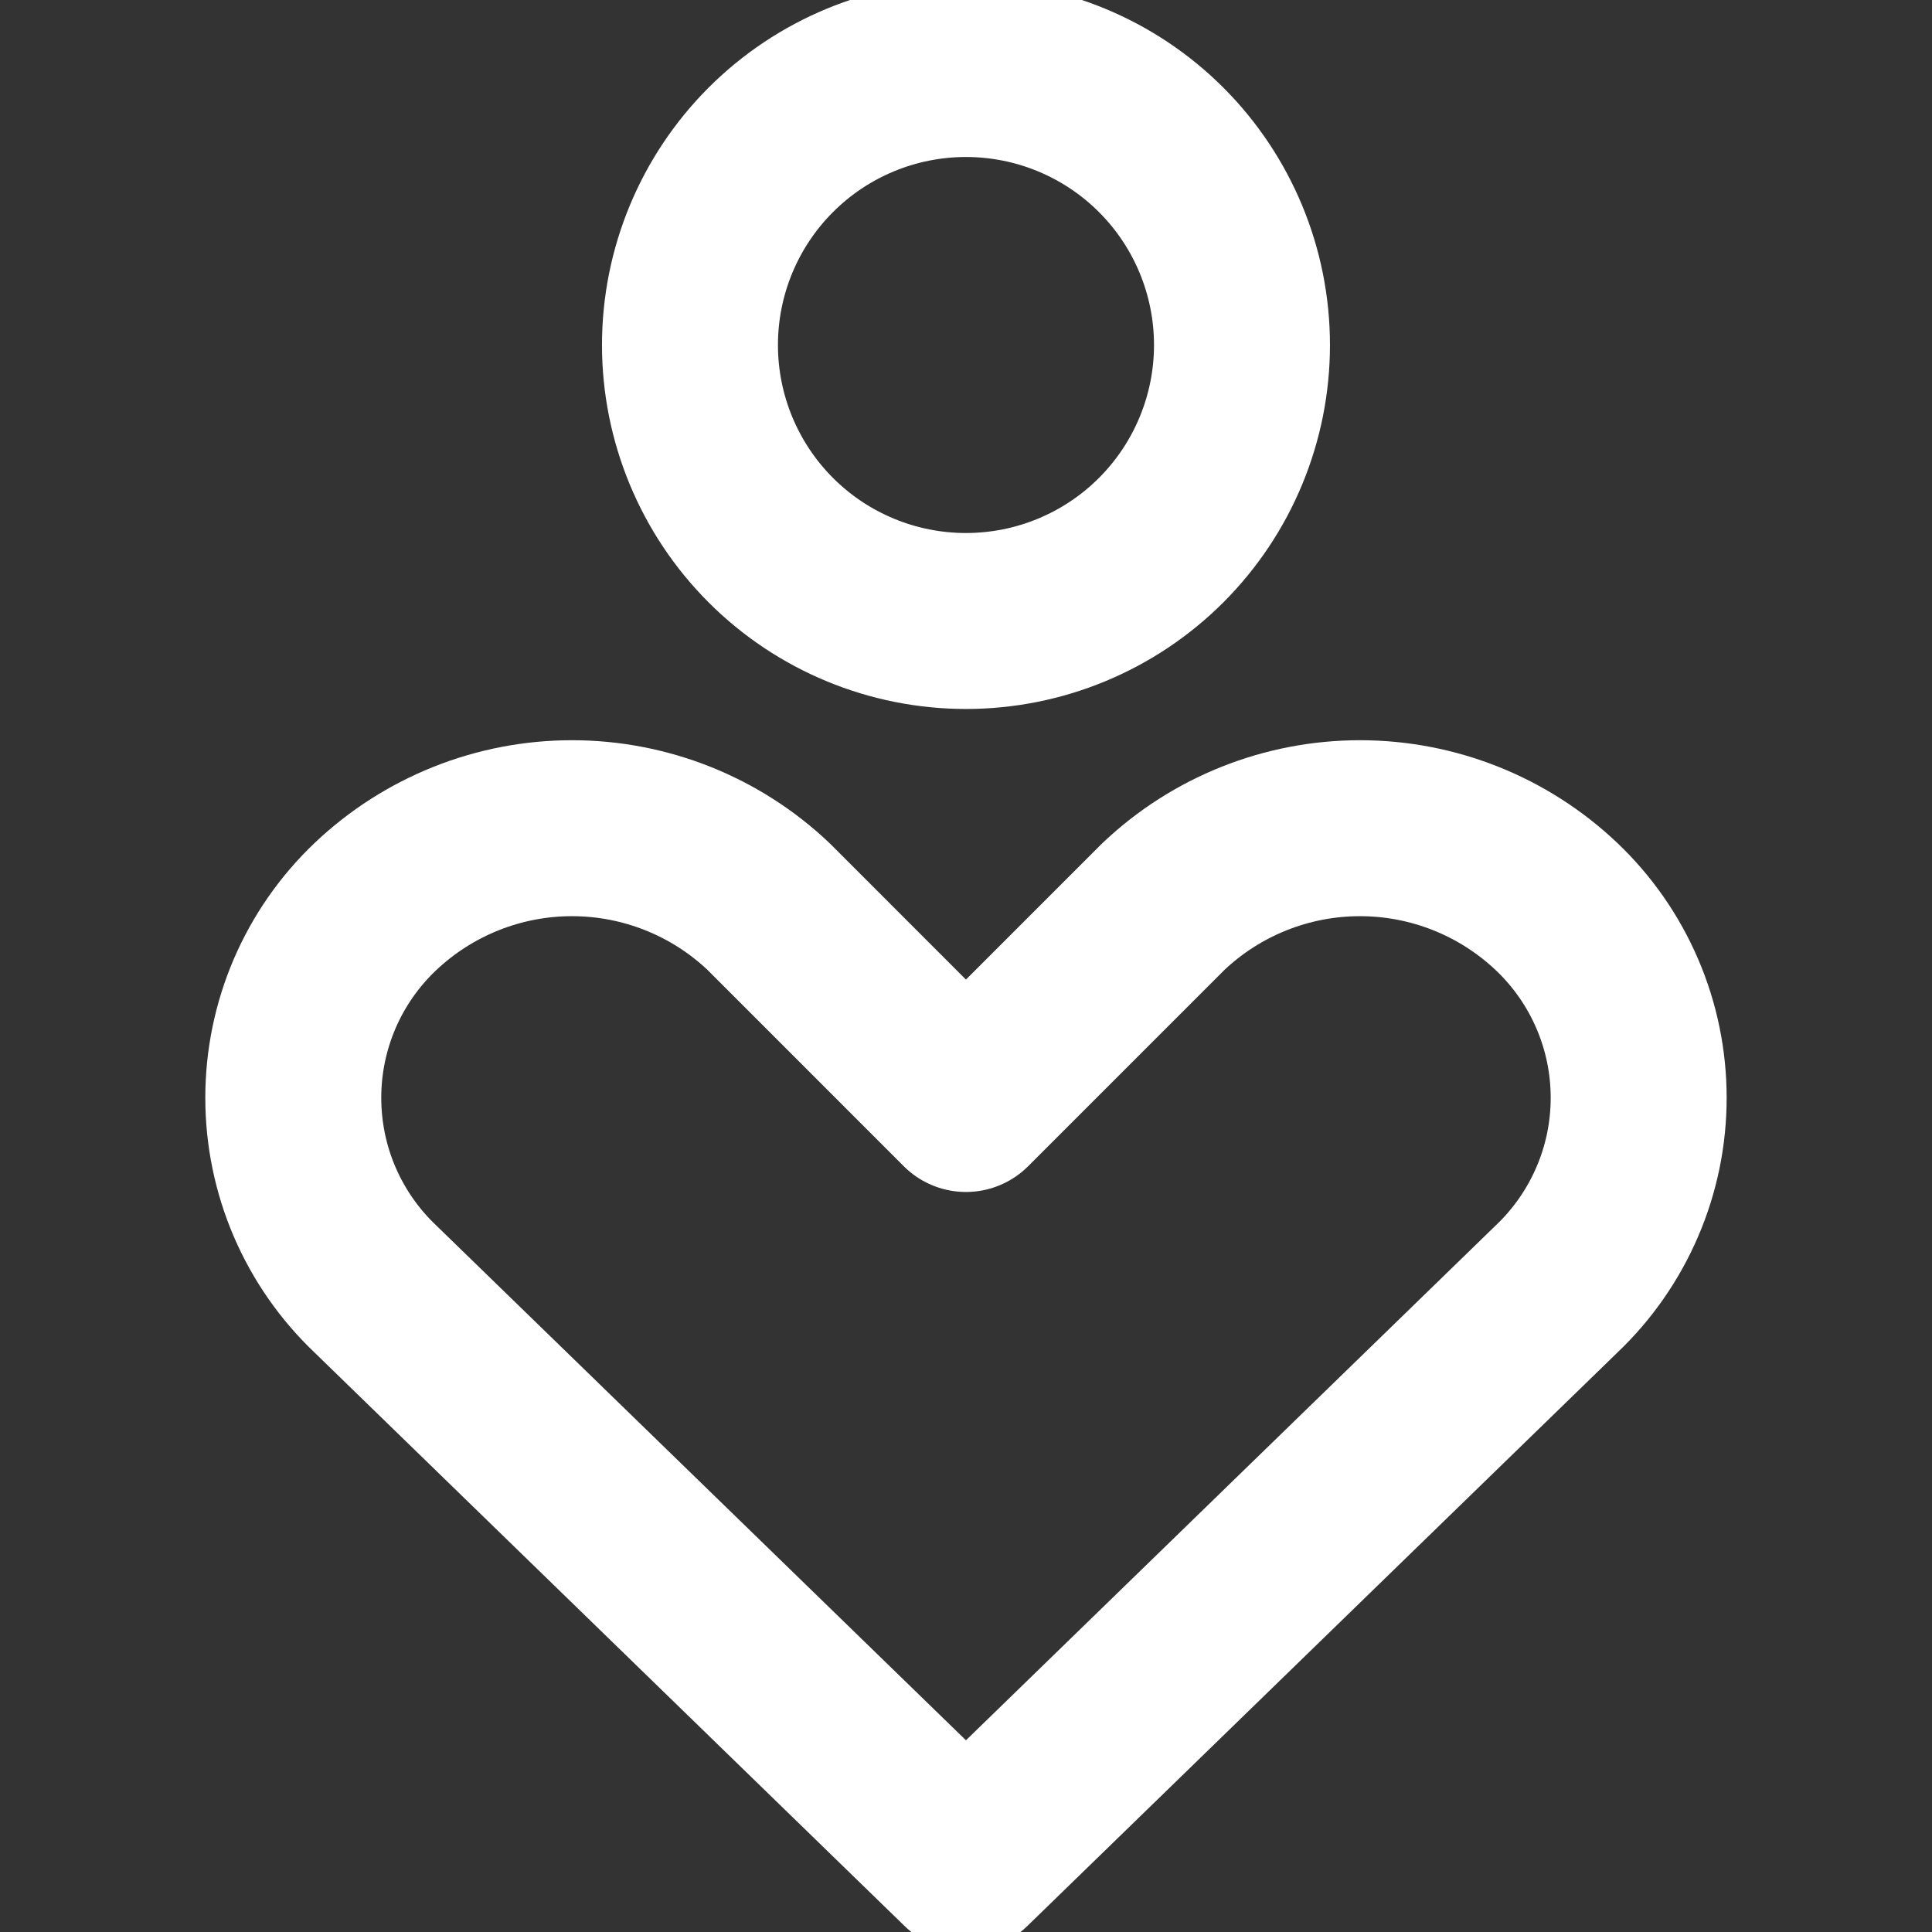 <svg width="40" height="40" viewBox="0 0 40 40" fill="none" xmlns="http://www.w3.org/2000/svg">
<rect x="0" y="0" width="40" height="40" fill="#333333" stroke="none"/>
<g clip-path="url(#clip0_59_114)">
<path d="M32.228 26.686C32.765 26.176 33.192 25.562 33.484 24.882C33.777 24.202 33.927 23.469 33.927 22.729C33.927 21.988 33.777 21.256 33.484 20.575C33.192 19.895 32.765 19.281 32.228 18.771C31.129 17.728 29.672 17.147 28.157 17.147C26.641 17.147 25.184 17.728 24.085 18.771L19.999 22.857L15.914 18.771C14.815 17.728 13.357 17.147 11.842 17.147C10.327 17.147 8.87 17.728 7.771 18.771C7.234 19.281 6.806 19.895 6.514 20.575C6.222 21.256 6.072 21.988 6.072 22.729C6.072 23.469 6.222 24.202 6.514 24.882C6.806 25.562 7.234 26.176 7.771 26.686L19.999 38.571L32.228 26.686ZM19.999 12.857C21.515 12.857 22.968 12.255 24.04 11.184C25.112 10.112 25.714 8.658 25.714 7.143C25.714 5.627 25.112 4.174 24.04 3.102C22.968 2.031 21.515 1.429 19.999 1.429C18.484 1.429 17.03 2.031 15.959 3.102C14.887 4.174 14.285 5.627 14.285 7.143C14.285 8.658 14.887 10.112 15.959 11.184C17.03 12.255 18.484 12.857 19.999 12.857Z" stroke="white" stroke-width="3.643" stroke-linecap="round" stroke-linejoin="round"/>
</g>
<defs>
<clipPath id="clip0_59_114">
<rect width="40" height="40" fill="white"/>
</clipPath>
</defs>
</svg>
